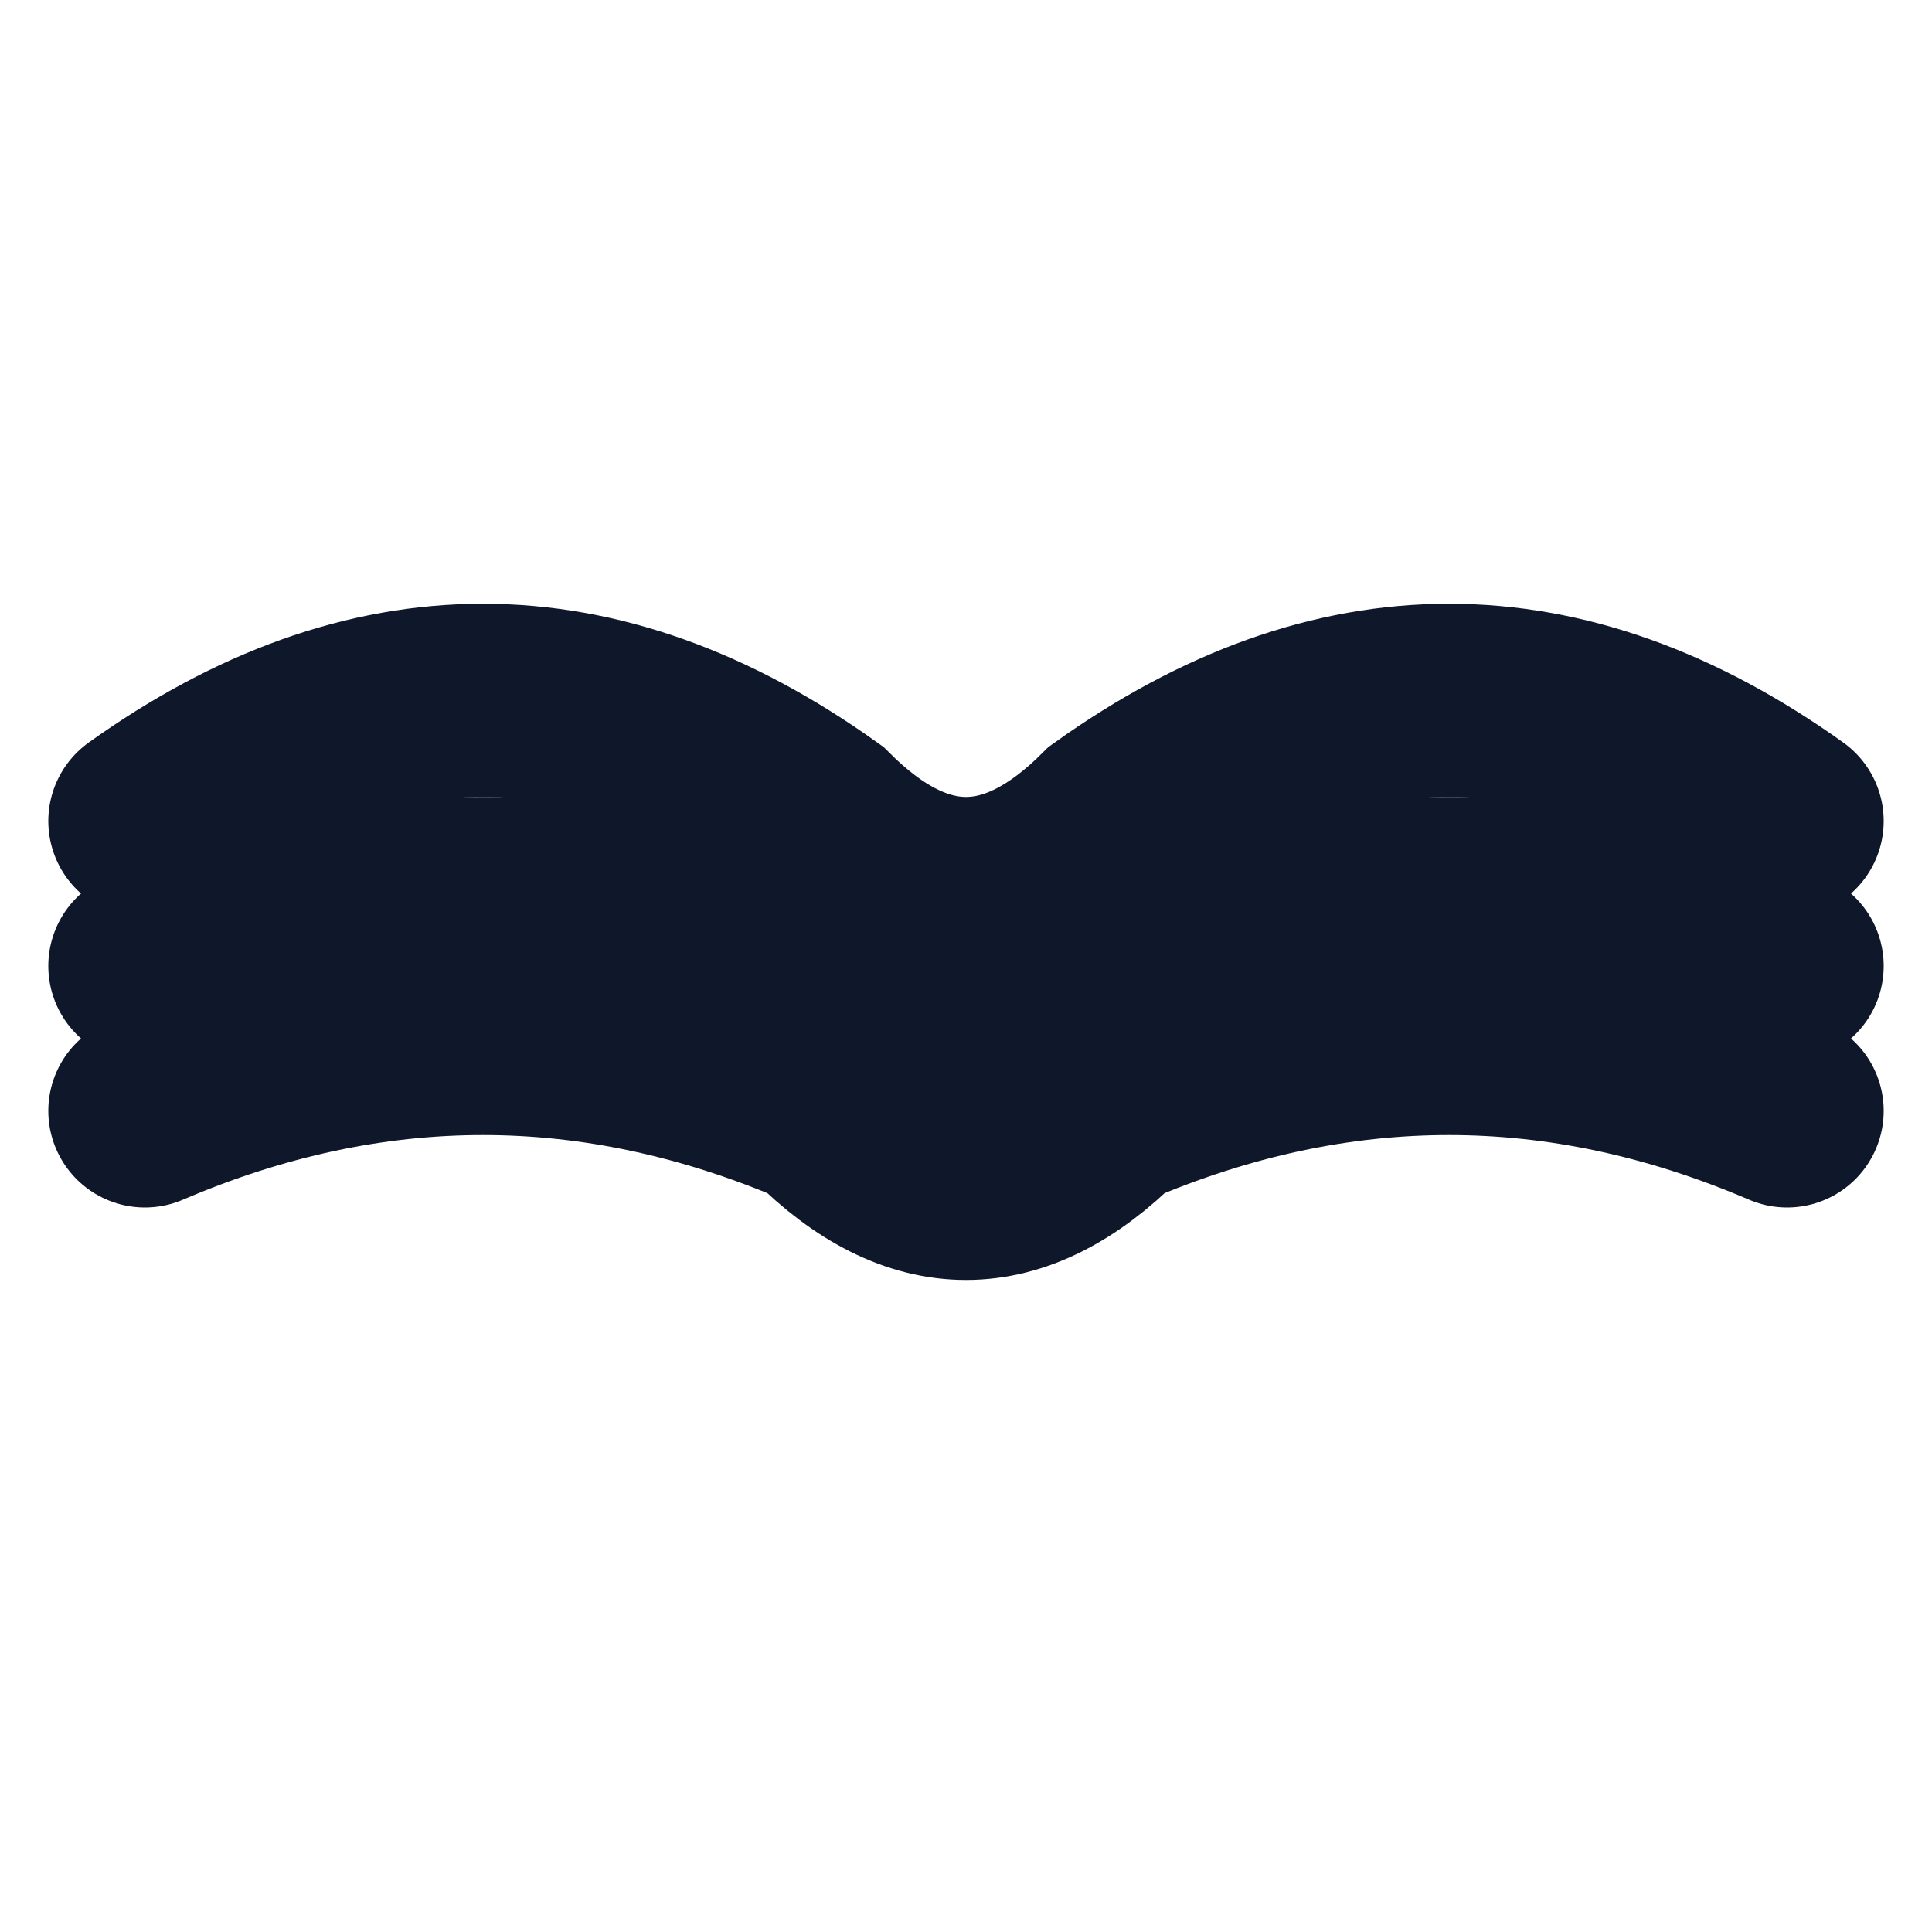 <svg viewBox="0 0 40 40" xmlns="http://www.w3.org/2000/svg">
  <!-- Three bold minimalist waves -->
  <path d="M3 17 Q10 12, 17 17 Q20 20, 23 17 Q30 12, 37 17" 
        stroke="#0f172a" 
        stroke-width="4" 
        fill="none" 
        stroke-linecap="round"/>
  
  <path d="M3 20 Q10 17, 17 20 Q20 23, 23 20 Q30 17, 37 20" 
        stroke="#0f172a" 
        stroke-width="4" 
        fill="none" 
        stroke-linecap="round"/>
  
  <path d="M3 23 Q10 20, 17 23 Q20 26, 23 23 Q30 20, 37 23" 
        stroke="#0f172a" 
        stroke-width="4" 
        fill="none" 
        stroke-linecap="round"/>
</svg>